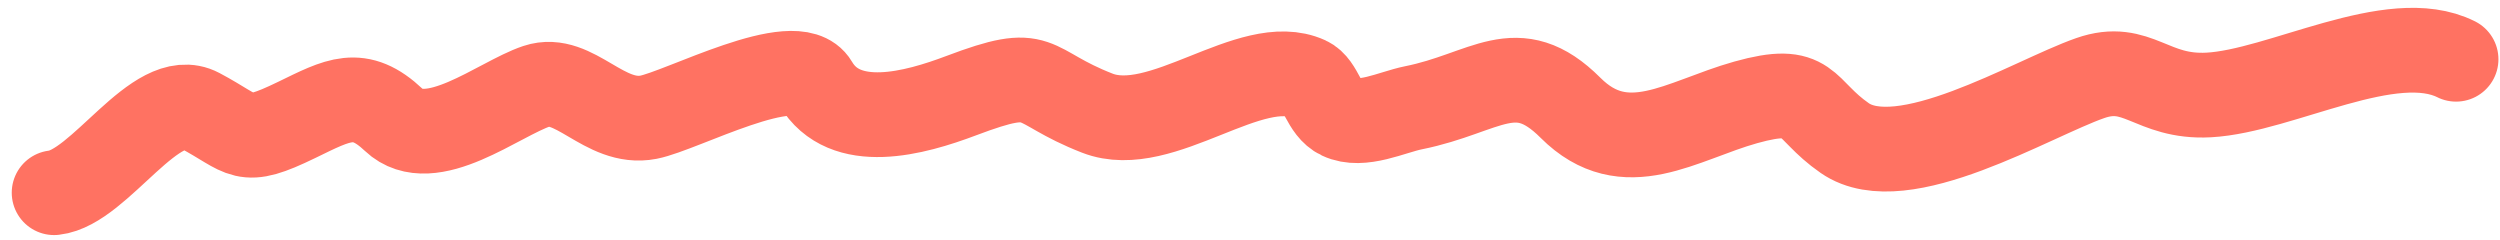 <svg width="177" height="17" viewBox="0 0 177 17" fill="none" xmlns="http://www.w3.org/2000/svg">
<path d="M3.831 13.643C7.082 13.282 11.022 6.172 14.137 7.822C17.392 9.545 17.083 10.396 21.008 8.49C23.949 7.061 25.44 6.186 27.879 8.49C30.494 10.959 35.313 6.998 37.995 6.104C40.666 5.214 42.784 8.908 45.916 8.299C48.278 7.84 56.332 3.504 57.749 5.913C59.798 9.396 64.765 8.015 68.056 6.772C73.977 4.535 72.671 6.059 77.695 8.013C82.23 9.777 88.551 3.747 92.582 5.579C93.564 6.026 93.695 7.741 94.872 8.299C96.412 9.029 98.555 7.935 100.073 7.631C105.223 6.601 107.366 3.806 111.191 7.631C115.072 11.513 119.044 8.524 123.597 7.249C128.284 5.937 127.572 7.674 130.611 9.778C134.687 12.6 143.838 6.981 147.979 5.532C151.357 4.35 152.31 6.944 156.377 6.724C161.482 6.448 169.324 1.913 173.889 4.195" stroke="#FF7262" stroke-width="6" stroke-linecap="round"/>
</svg>
